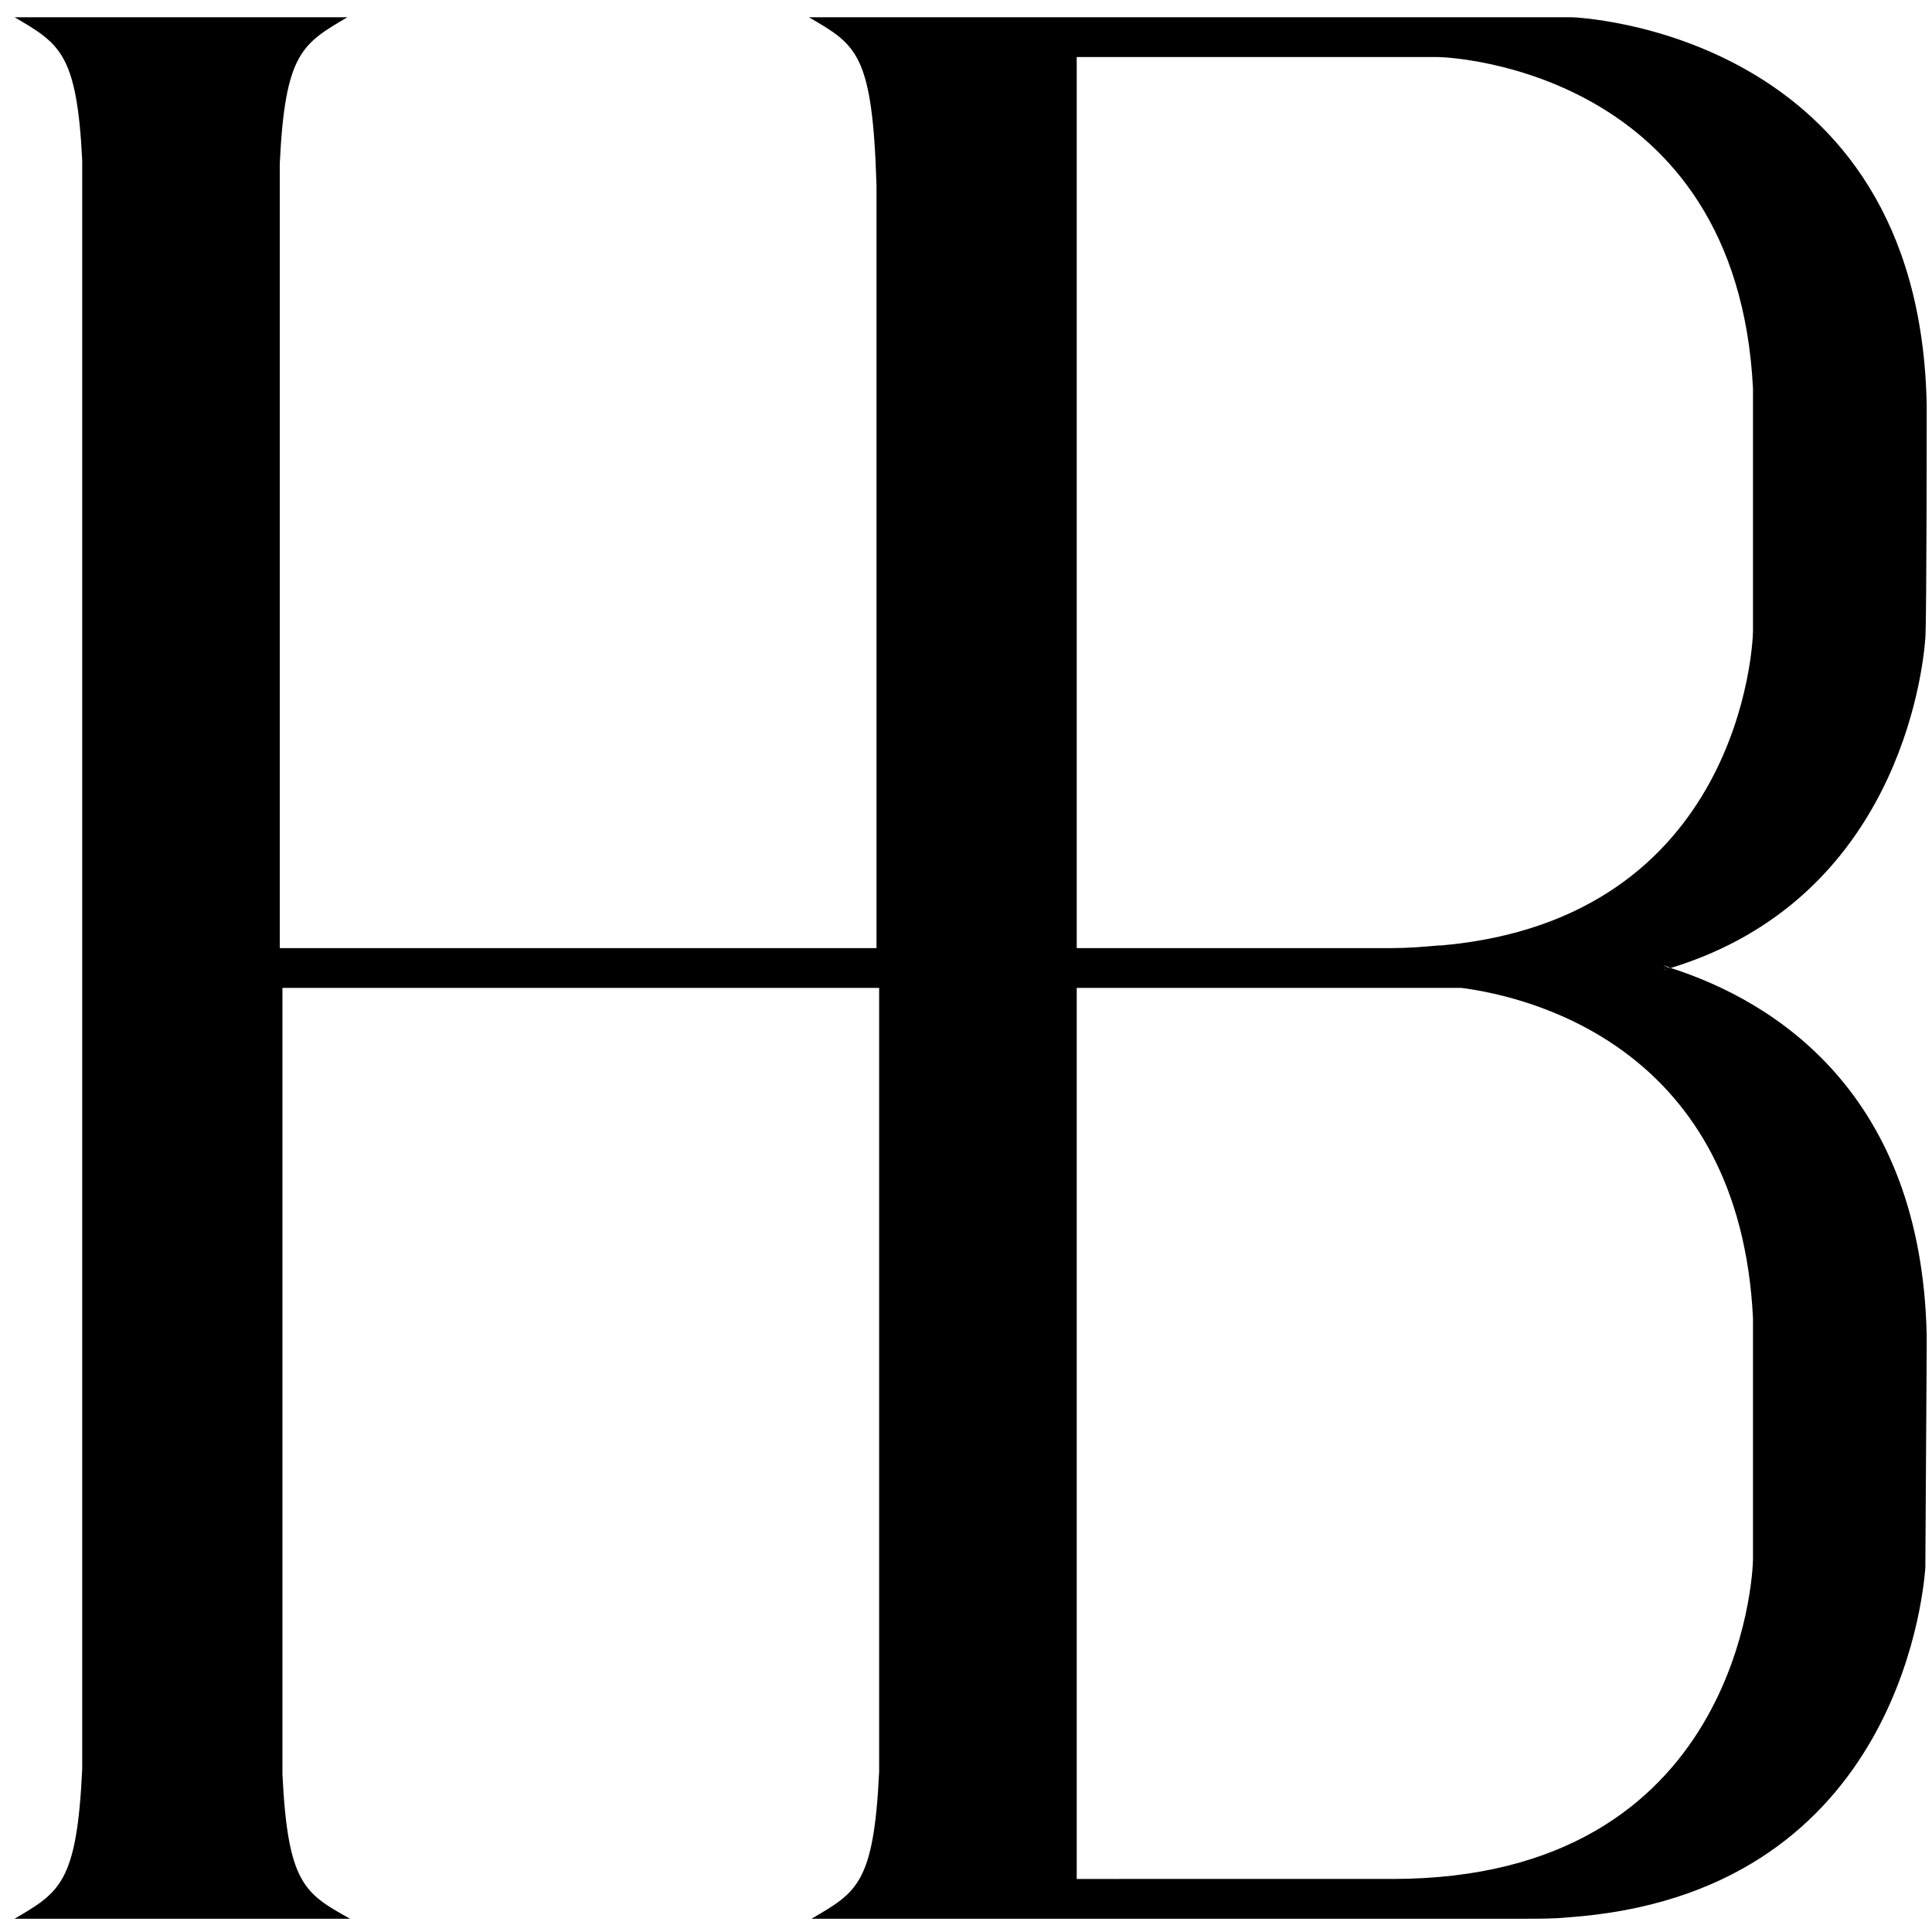 <?xml version="1.0" encoding="utf-8"?>
<!-- Generator: Adobe Illustrator 19.2.1, SVG Export Plug-In . SVG Version: 6.00 Build 0)  -->
<svg version="1.1" id="Layer_1" xmlns="http://www.w3.org/2000/svg" xmlns:xlink="http://www.w3.org/1999/xlink" x="0px" y="0px"
	 viewBox="0 0 145.7 145.7" style="enable-background:new 0 0 145.7 145.7;" xml:space="preserve">
<style type="text/css">
	.st0{fill:none;stroke:#000000;stroke-width:15;stroke-miterlimit:10;}
	.st1{fill:none;stroke:#000000;stroke-width:3;stroke-miterlimit:10;}
</style>
<path d="M135.3,101.5L135.3,101.5l-0.1-2.2C135.2,100,135.3,100.8,135.3,101.5z"/>
<path d="M145.3,100.7C144.9,82.4,133.8,75.5,126,73c-0.2,0.1-0.3,0.1-0.5,0.1v-0.3c0.2,0.1,0.3,0.1,0.5,0.2
	c17-5.2,19-22.1,19.2-24.9c0.1-1.6,0.1-16.6,0.1-16.6v-0.9c-0.5-28.3-26.5-29.3-26.8-29.3v0h0v0H73.7v0h-5.3c0,0-0.9,0-2.3,0h-5.1
	c3.6,2.1,4.8,2.7,5.1,12.7v57.5h-45V12.3c0.4-8.3,1.7-9,5.1-11h-5.1c-1.3,0-2.3,0-2.3,0H8.5c0,0-0.9,0-2.3,0H1.1
	C4.5,3.3,5.8,4,6.2,12.1v121.3c-0.4,8.6-1.7,9.3-5.1,11.3h5.1c1.3,0,2.3,0,2.3,0H19c0,0,0.9,0,2.3,0h5.1c-3.4-1.9-4.7-2.6-5.1-10.9
	V74.5h45v59.1c-0.4,8.5-1.7,9.1-5.1,11.1h5.1c1.3,0,2.3,0,2.3,0h6.1v0H115c1.1,0,2.2,0,3.2-0.1c24.5-1.7,26.8-23.7,27-26.4
	c0-0.2,0-0.3,0-0.3l0.1-16.2L145.3,100.7L145.3,100.7z M81.2,4.3h27.2c1,0,22.6,1,23.8,25v18.3c0,0.9-0.9,21.7-23.5,23.7h0
	c-0.1,0-0.1,0-0.2,0c-1.1,0.1-2.3,0.2-3.5,0.2H81.2V4.3z M132.2,117.6c0,1-1,24.1-27.2,24.1H81.2V74.5h29c5.4,0.7,21,4.6,22,24.9
	V117.6z"/>
<path d="M145.3,31.5L145.3,31.5l0-0.7C145.3,31,145.3,31.3,145.3,31.5z"/>
<path d="M126,73c-0.2,0.1-0.3,0.1-0.5,0.1v-0.3C125.6,72.9,125.8,73,126,73z"/>
<path d="M126,73c-0.2,0.1-0.3,0.1-0.5,0.1v-0.3C125.6,72.9,125.8,73,126,73z"/>
<path d="M145.2,117.9v0.3h0C145.2,118,145.2,117.9,145.2,117.9z"/>
<path d="M108.6,71.3c-0.1,0-0.1,0-0.2,0v0C108.5,71.3,108.5,71.3,108.6,71.3z"/>
<path d="M135.3,101.5L135.3,101.5l-0.1-2.2C135.2,100,135.3,100.8,135.3,101.5z"/>
</svg>
